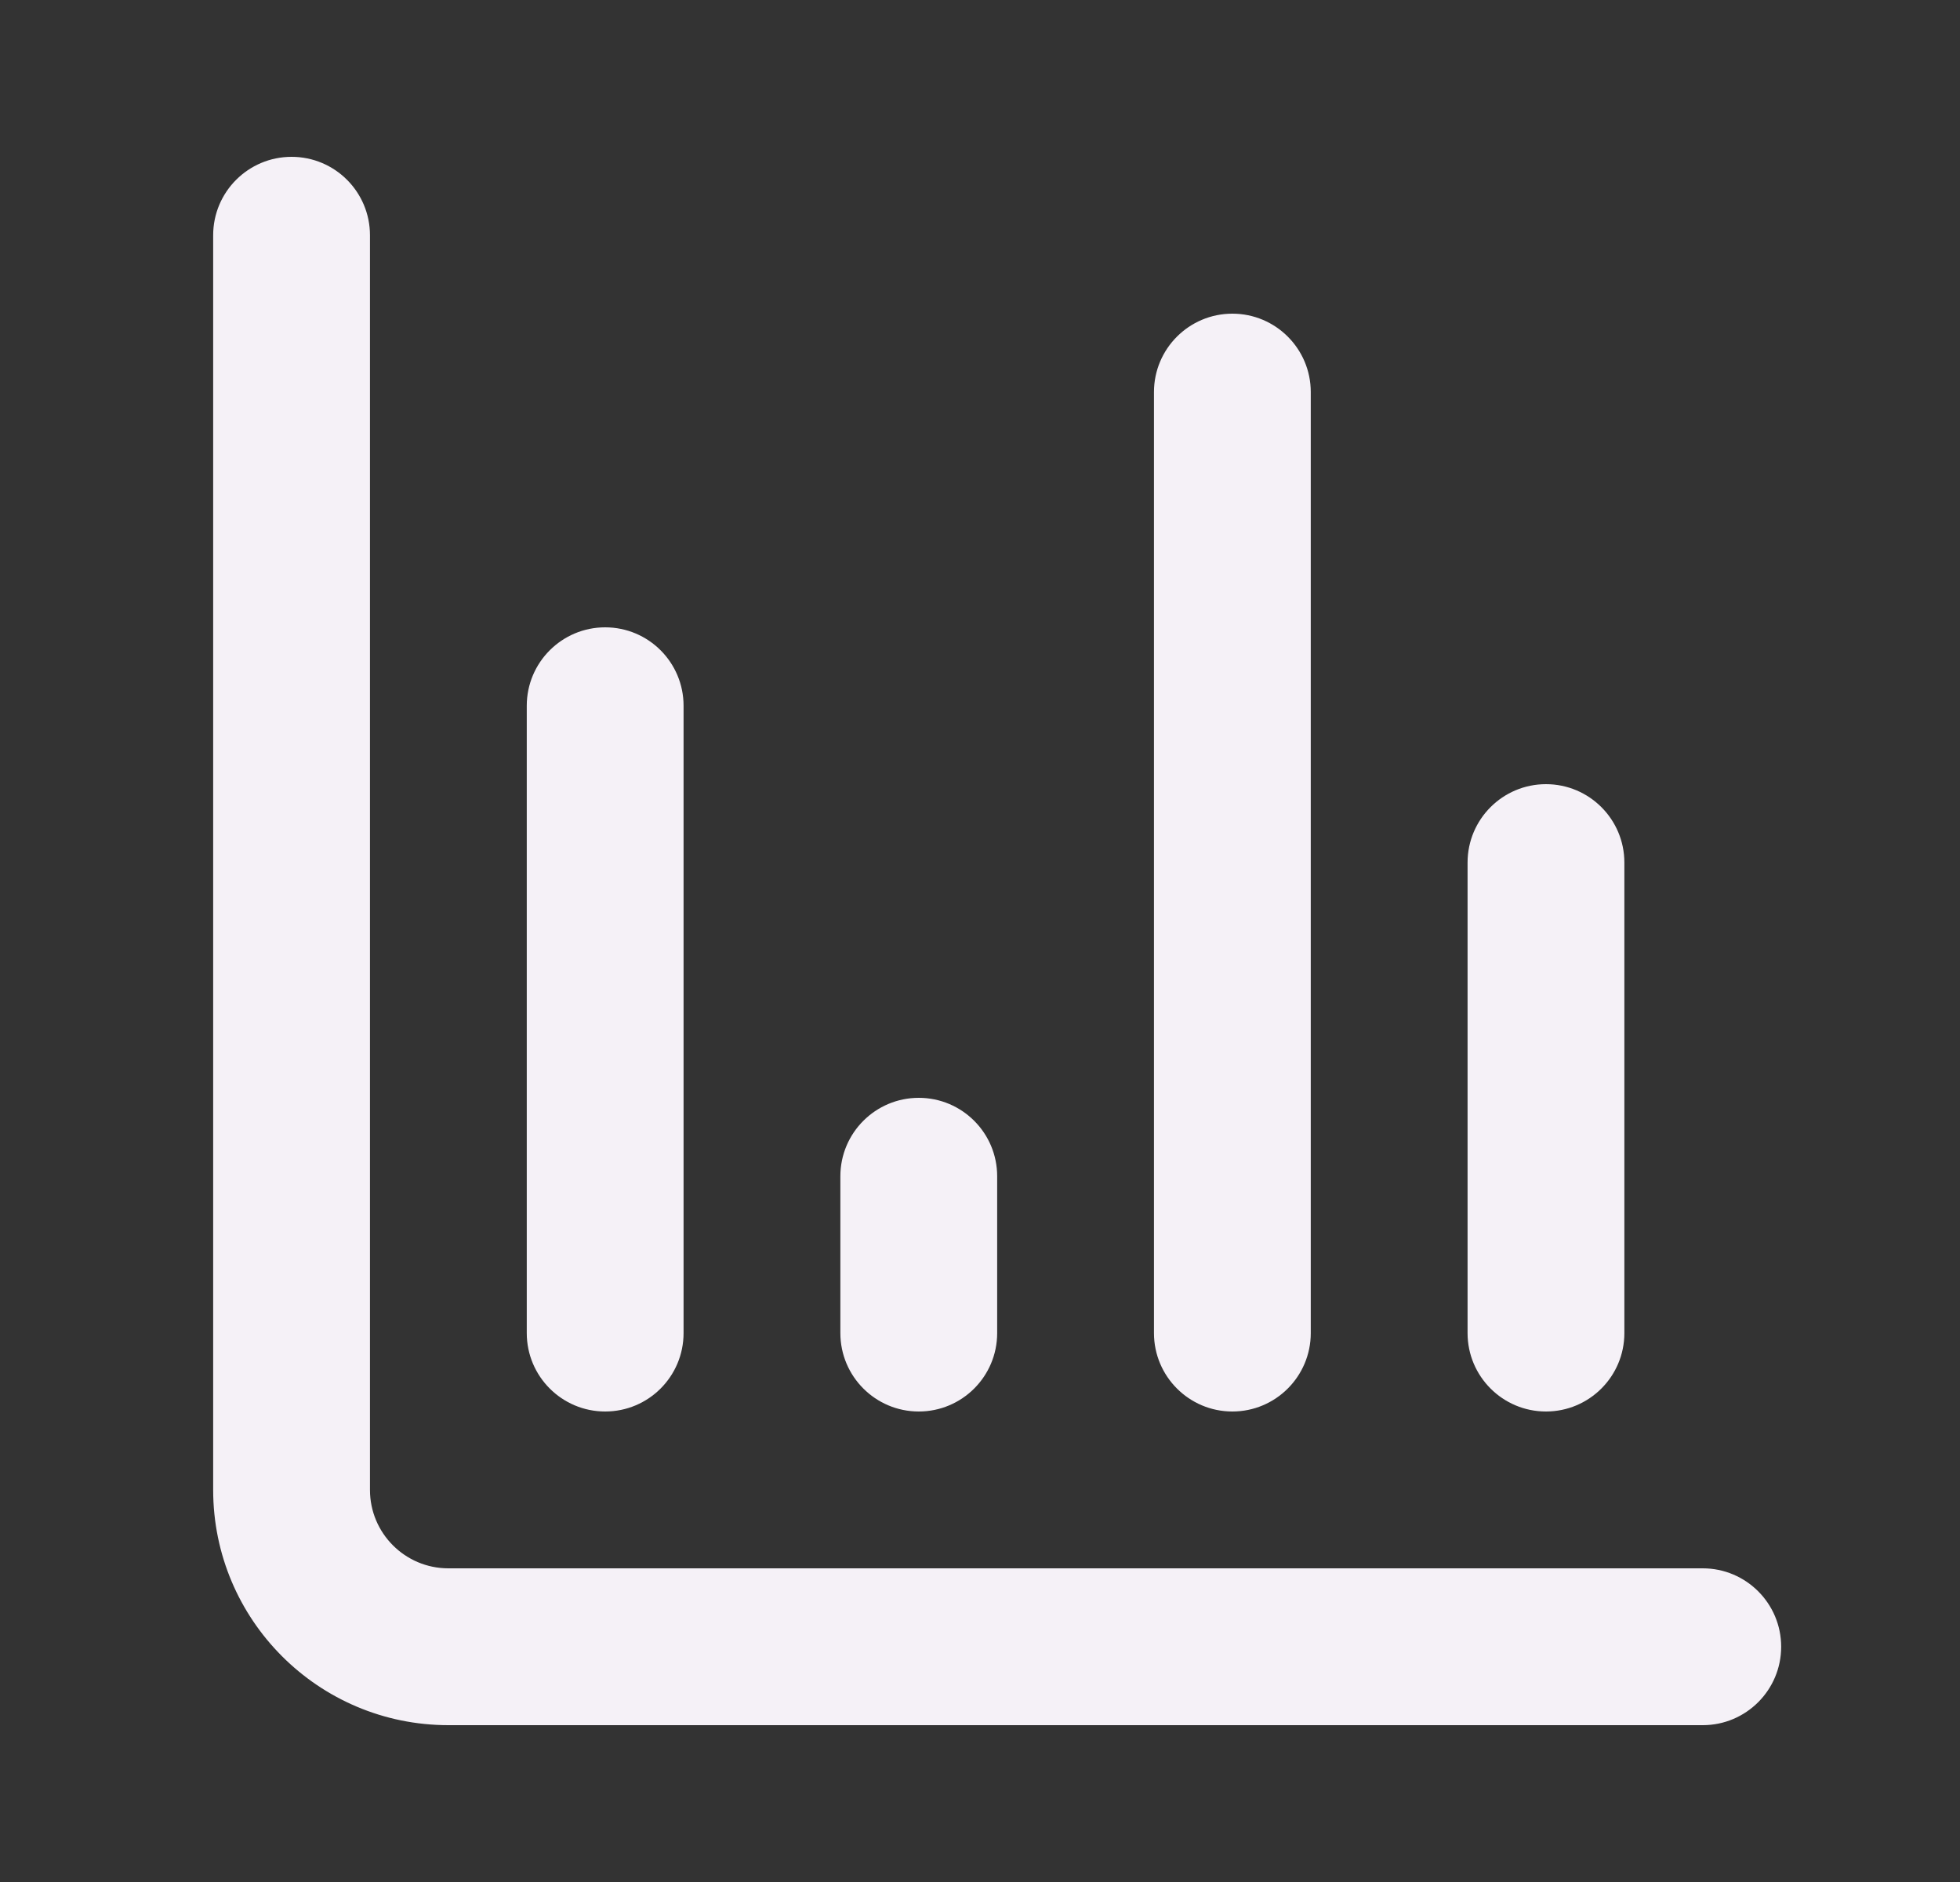 <svg width="25" height="24" viewBox="0 0 25 24" fill="none" xmlns="http://www.w3.org/2000/svg">
<rect x="0" y="0" width="25" height="24" fill="#333333" stroke="none"/>
<path fill-rule="evenodd" clip-rule="evenodd" d="M3.719 2C4.272 2 4.719 2.448 4.719 3V19C4.719 19.552 5.167 20 5.719 20H21.719C22.271 20 22.719 20.448 22.719 21C22.719 21.552 22.271 22 21.719 22H5.719C4.062 22 2.719 20.657 2.719 19V3C2.719 2.448 3.167 2 3.719 2Z" fill="#F5F1F7"/>
<path fill-rule="evenodd" clip-rule="evenodd" d="M7.719 8C8.272 8 8.719 8.448 8.719 9V17C8.719 17.552 8.272 18 7.719 18C7.167 18 6.719 17.552 6.719 17V9C6.719 8.448 7.167 8 7.719 8Z" fill="#F5F1F7"/>
<path fill-rule="evenodd" clip-rule="evenodd" d="M11.719 14C12.271 14 12.719 14.448 12.719 15V17C12.719 17.552 12.271 18 11.719 18C11.167 18 10.719 17.552 10.719 17V15C10.719 14.448 11.167 14 11.719 14Z" fill="#F5F1F7"/>
<path fill-rule="evenodd" clip-rule="evenodd" d="M15.719 4C16.271 4 16.719 4.448 16.719 5V17C16.719 17.552 16.271 18 15.719 18C15.167 18 14.719 17.552 14.719 17V5C14.719 4.448 15.167 4 15.719 4Z" fill="#F5F1F7"/>
<path fill-rule="evenodd" clip-rule="evenodd" d="M19.719 10C20.271 10 20.719 10.448 20.719 11V17C20.719 17.552 20.271 18 19.719 18C19.167 18 18.719 17.552 18.719 17V11C18.719 10.448 19.167 10 19.719 10Z" fill="#F5F1F7"/>
</svg>
